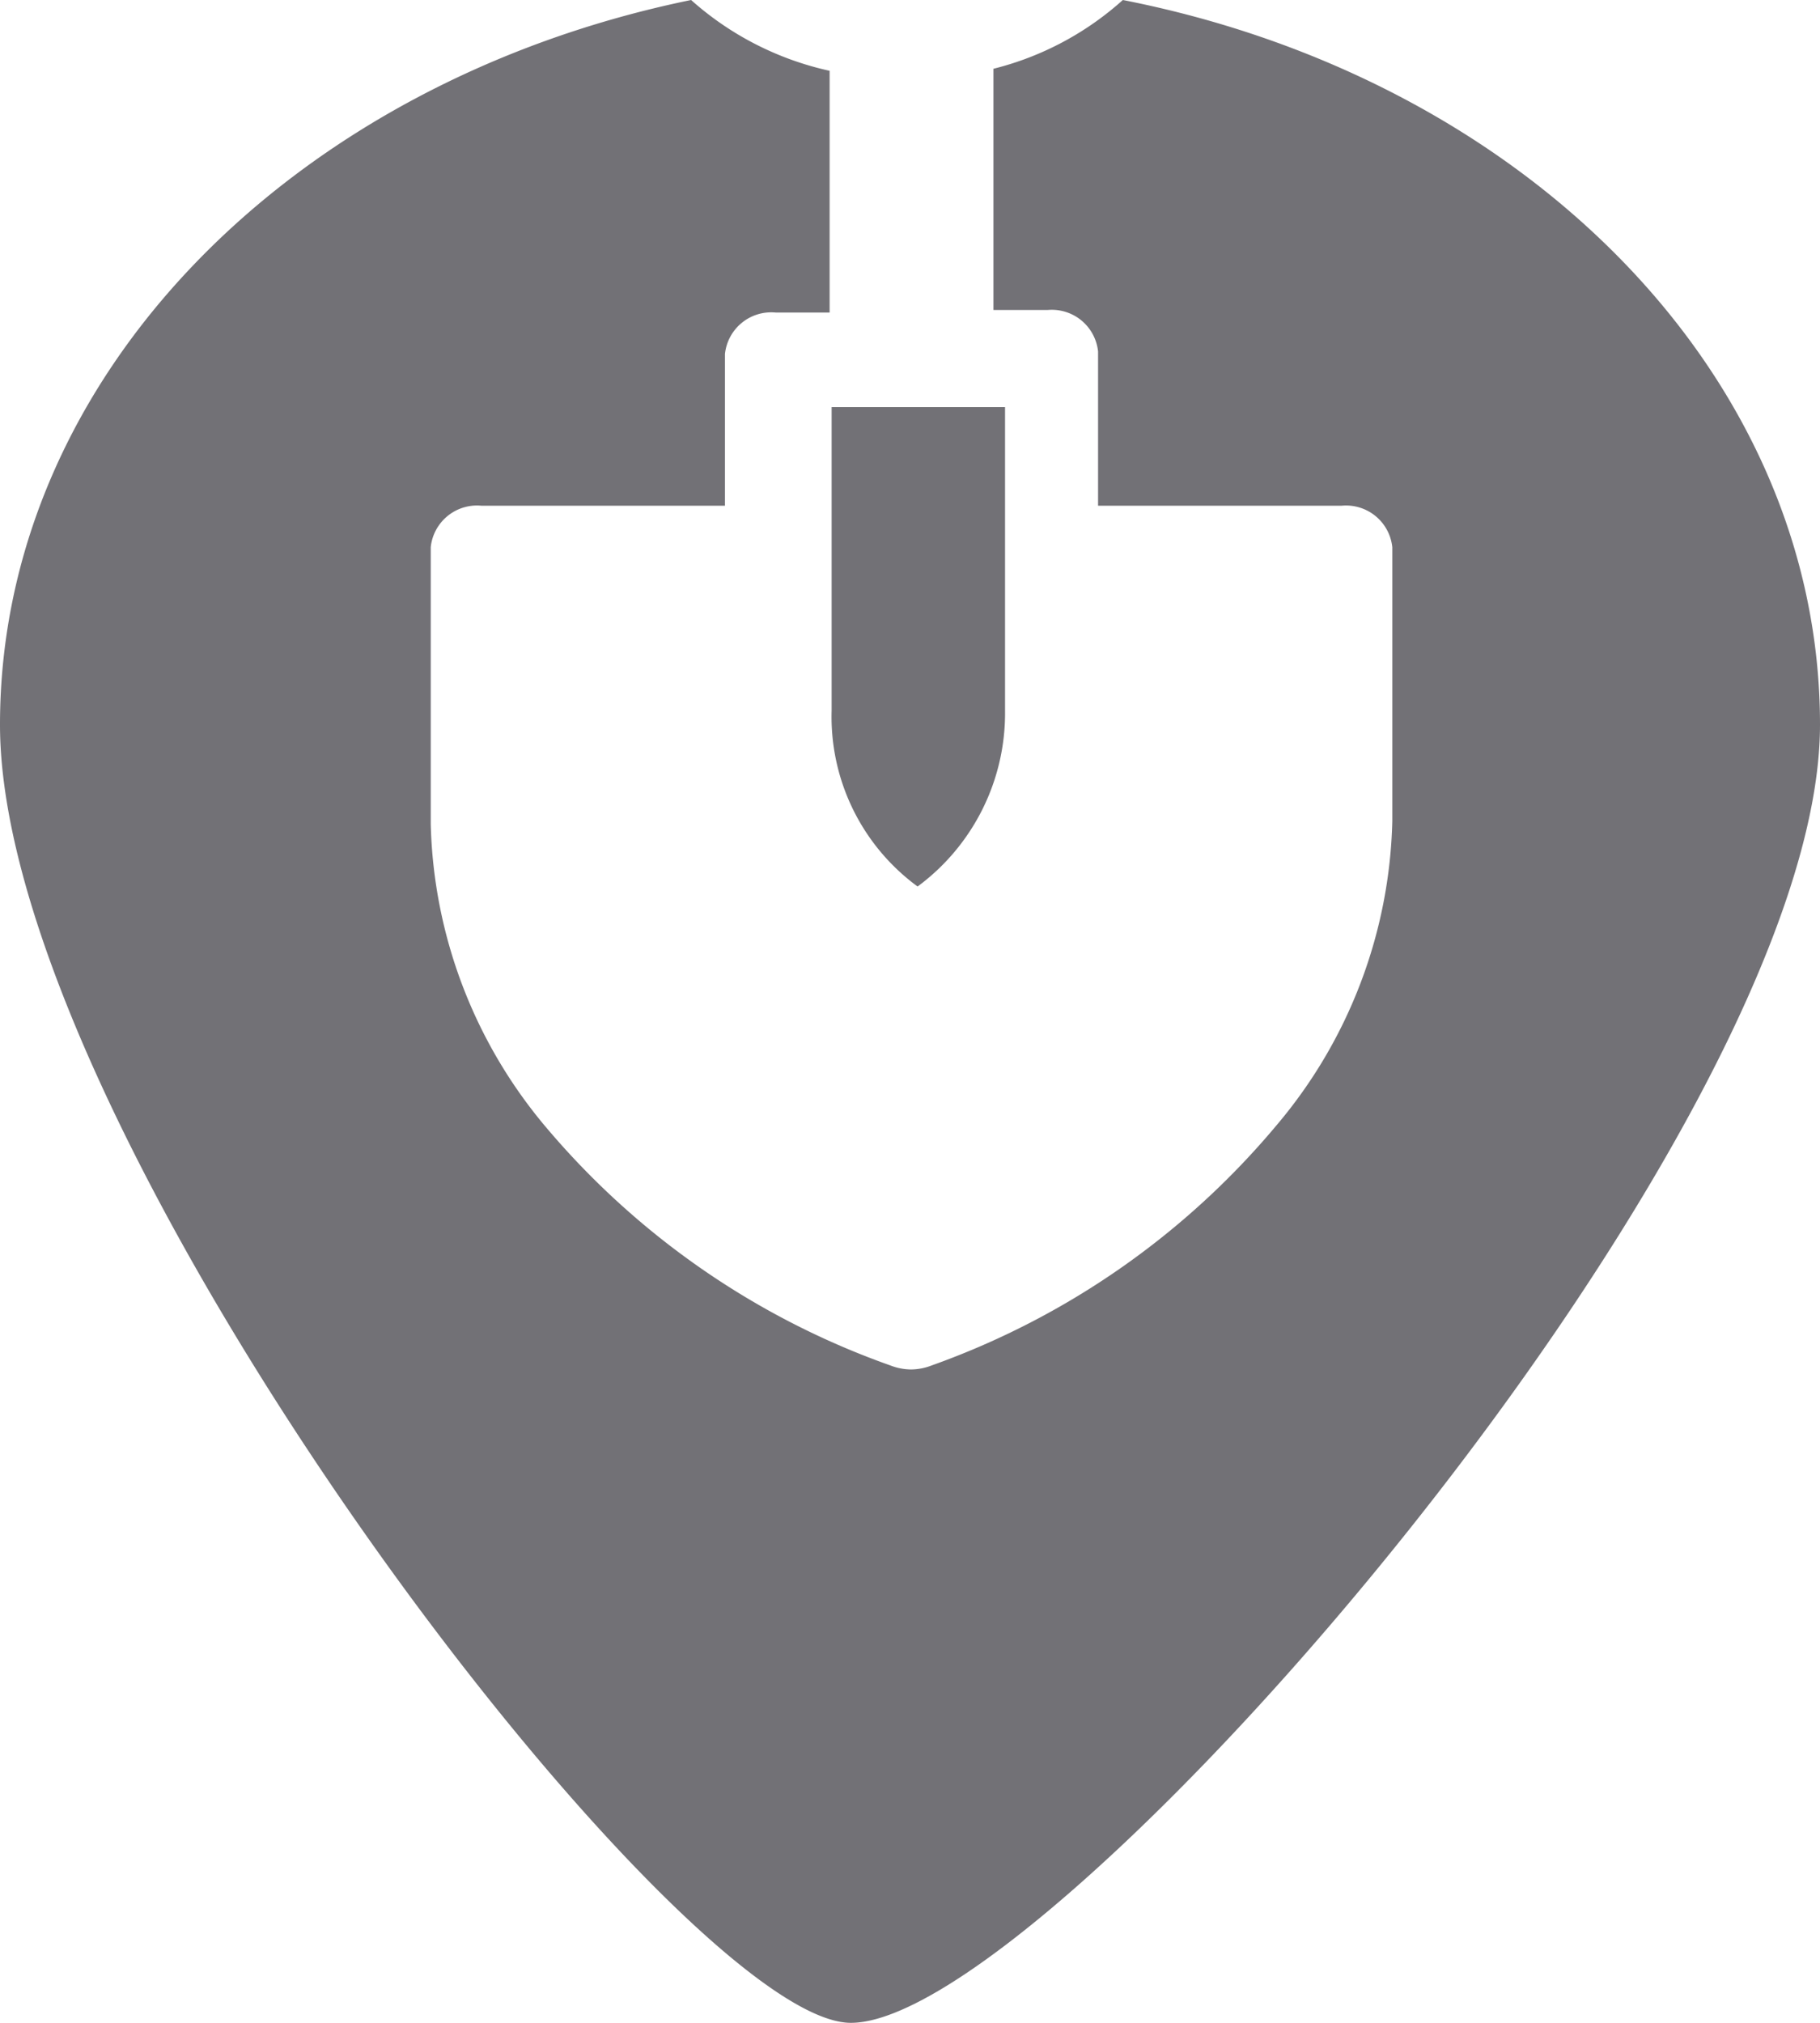 <svg xmlns="http://www.w3.org/2000/svg" viewBox="0 0 36 40"><defs><style>.cls-1{fill:#727176;}</style></defs><g id="Capa_2" data-name="Capa 2"><g id="Capa_5" data-name="Capa 5"><path class="cls-1" d="M22.21,0a6,6,0,0,1-2.56,1.36V6.13h1.07a.92.92,0,0,1,1,.82V10h4.82a.92.92,0,0,1,1,.82v5.42a9.65,9.65,0,0,1-2.28,6A15.81,15.81,0,0,1,18.43,27a1.15,1.15,0,0,1-.41.08h0a1.15,1.15,0,0,1-.41-.08,15.81,15.81,0,0,1-6.81-4.71,9.65,9.65,0,0,1-2.28-6V10.82a.92.92,0,0,1,1-.82h4.82V7a.92.92,0,0,1,1-.82h1.07V1.4A6.07,6.07,0,0,1,13.67,0C5.82,1.61,0,7.41,0,14.33,0,22.48,13.44,40,16.83,40,20.77,40,36,22.48,36,14.33,36,7.38,30.12,1.55,22.21,0Z"/><path class="cls-1" d="M16.45,14.05a4.16,4.16,0,0,0,1.7,3.48,4.26,4.26,0,0,0,1.73-3.48v-6H16.45Z"/></g></g></svg>
